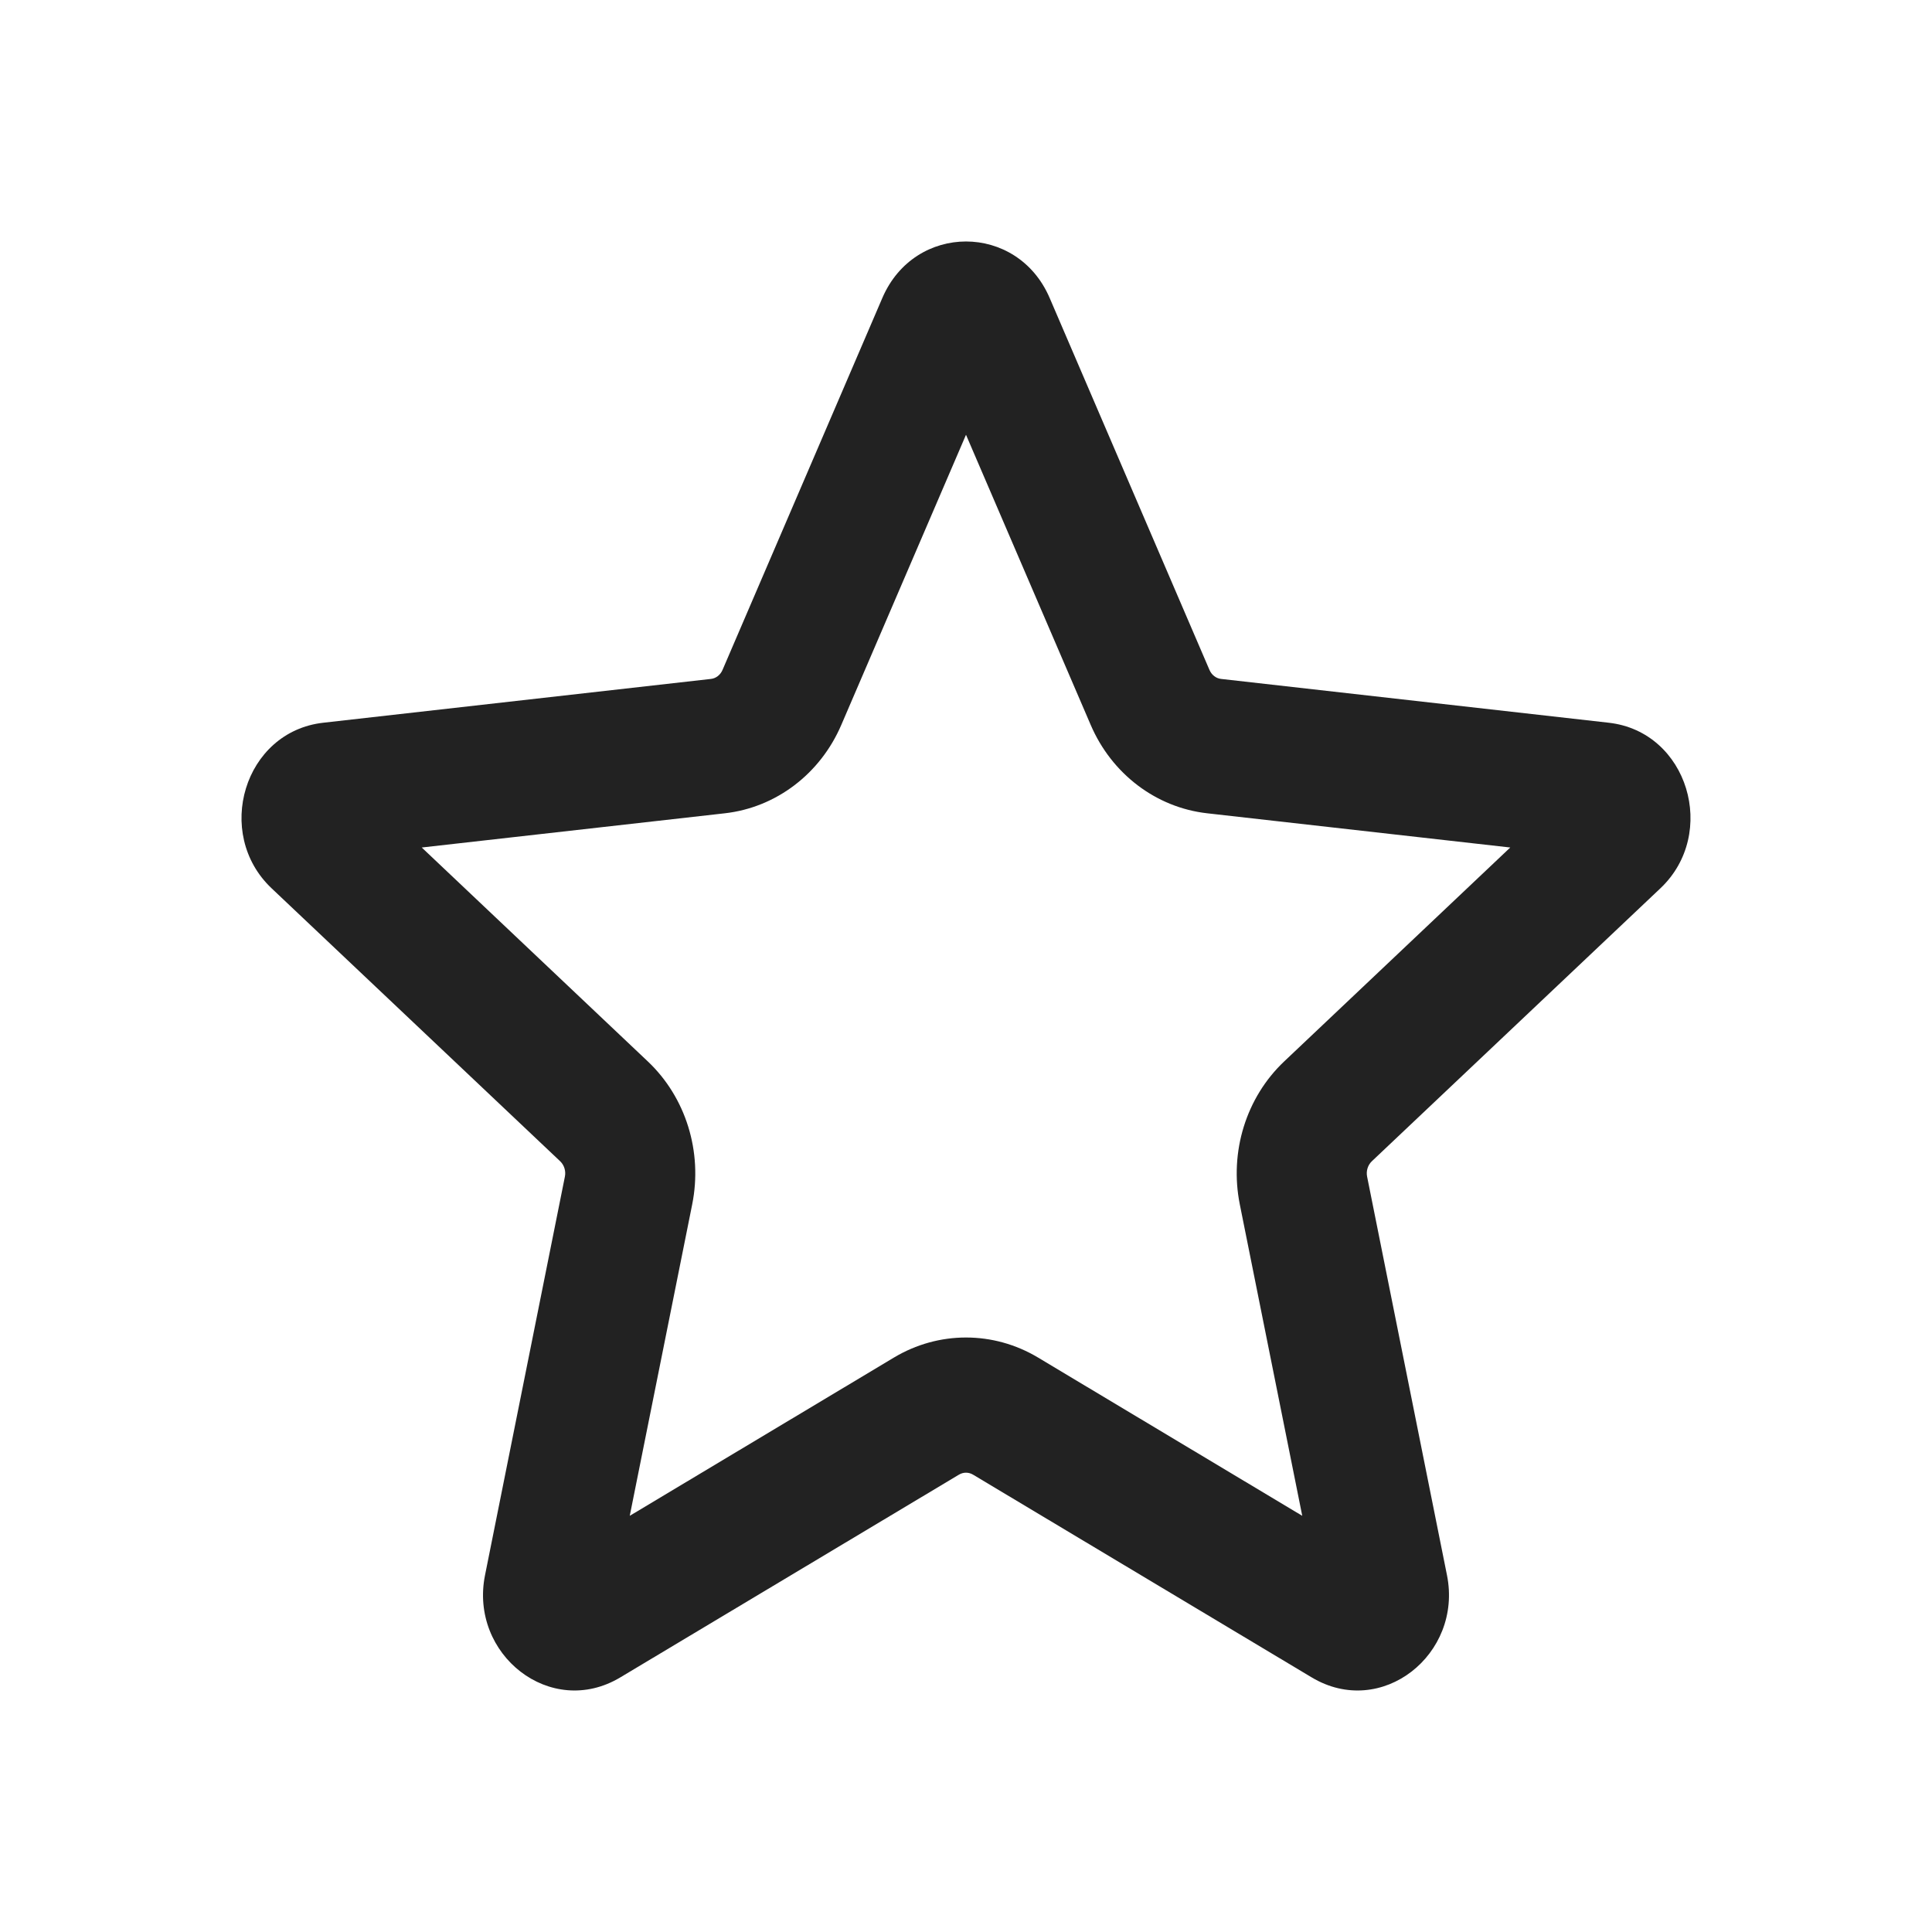 <svg width="24" height="24" viewBox="0 0 24 24" fill="none" xmlns="http://www.w3.org/2000/svg">
<path fill-rule="evenodd" clip-rule="evenodd" d="M13.039 3.701C12.637 2.766 11.363 2.766 10.961 3.701L8.976 8.321C8.948 8.387 8.891 8.428 8.83 8.434L4.016 8.978C3.03 9.089 2.655 10.354 3.373 11.034L6.959 14.426C7.008 14.473 7.032 14.546 7.017 14.618L6.025 19.568C5.828 20.551 6.839 21.357 7.706 20.837L11.912 18.319C11.967 18.286 12.033 18.286 12.088 18.319L16.294 20.837C17.161 21.357 18.172 20.551 17.975 19.568L16.983 14.618C16.968 14.546 16.992 14.473 17.041 14.426L20.627 11.034C21.345 10.354 20.97 9.089 19.984 8.978L15.17 8.434C15.109 8.428 15.052 8.387 15.024 8.321L13.039 3.701ZM10.451 9.005L12 5.401L13.549 9.005C13.809 9.611 14.358 10.031 14.996 10.103L18.761 10.528L15.953 13.185C15.479 13.633 15.271 14.309 15.401 14.96L16.177 18.83L12.895 16.864C12.341 16.532 11.659 16.532 11.105 16.864L7.823 18.83L8.599 14.96C8.729 14.309 8.521 13.633 8.047 13.185L5.239 10.528L9.004 10.103C9.642 10.031 10.191 9.611 10.451 9.005Z" fill="#222222"/>
</svg>
